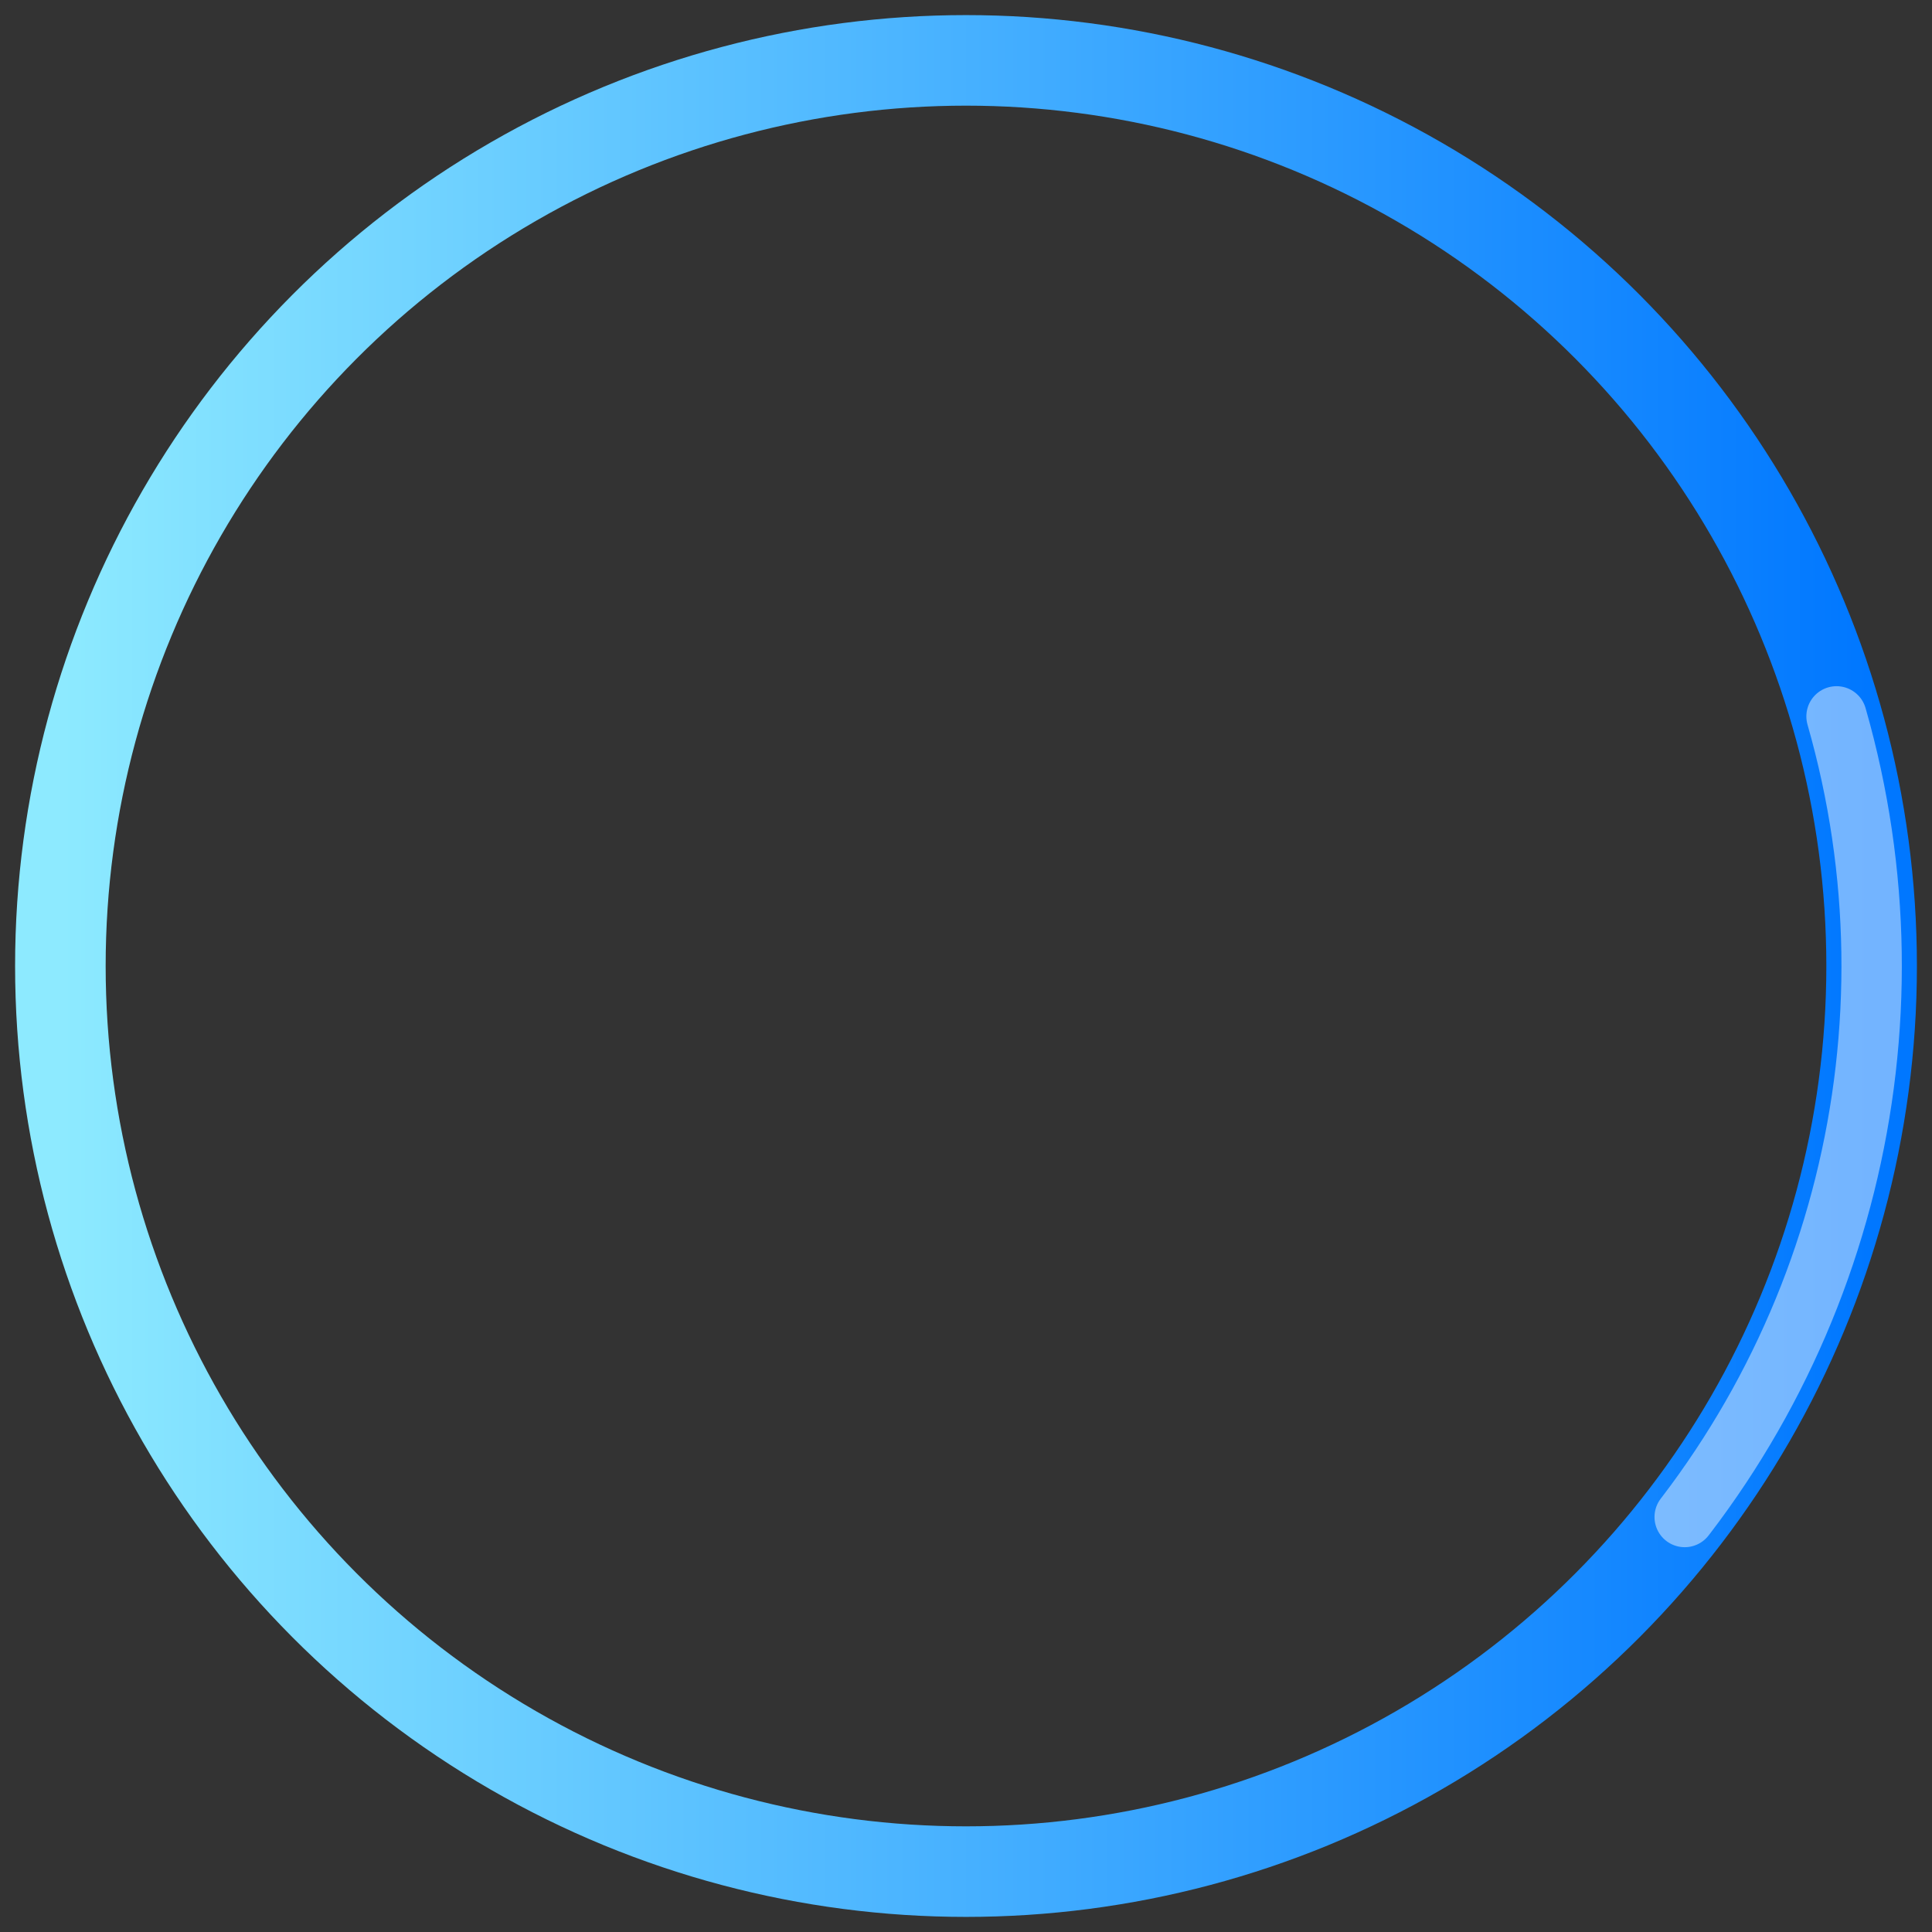 <svg xmlns="http://www.w3.org/2000/svg" width="64" height="64" viewBox="0 0 64 64">
  <rect x="0" y="0" width="64" height="64" fill="#333333" stroke="none"/>
  <defs>
    <linearGradient id="rc" x1="0" x2="1">
      <stop offset="0" stop-color="#8deaff"/>
      <stop offset="1" stop-color="#0077ff"/>
    </linearGradient>
  </defs>
  <circle cx="32" cy="32" r="30" fill="none" stroke="url(#rc)" stroke-width="3"/>
  <circle cx="32" cy="32" r="30" fill="none" stroke="rgba(255,255,255,.45)" stroke-width="2" stroke-linecap="round"
          stroke-dasharray="28 192" transform="rotate(-16 32 32)"/>
</svg>
